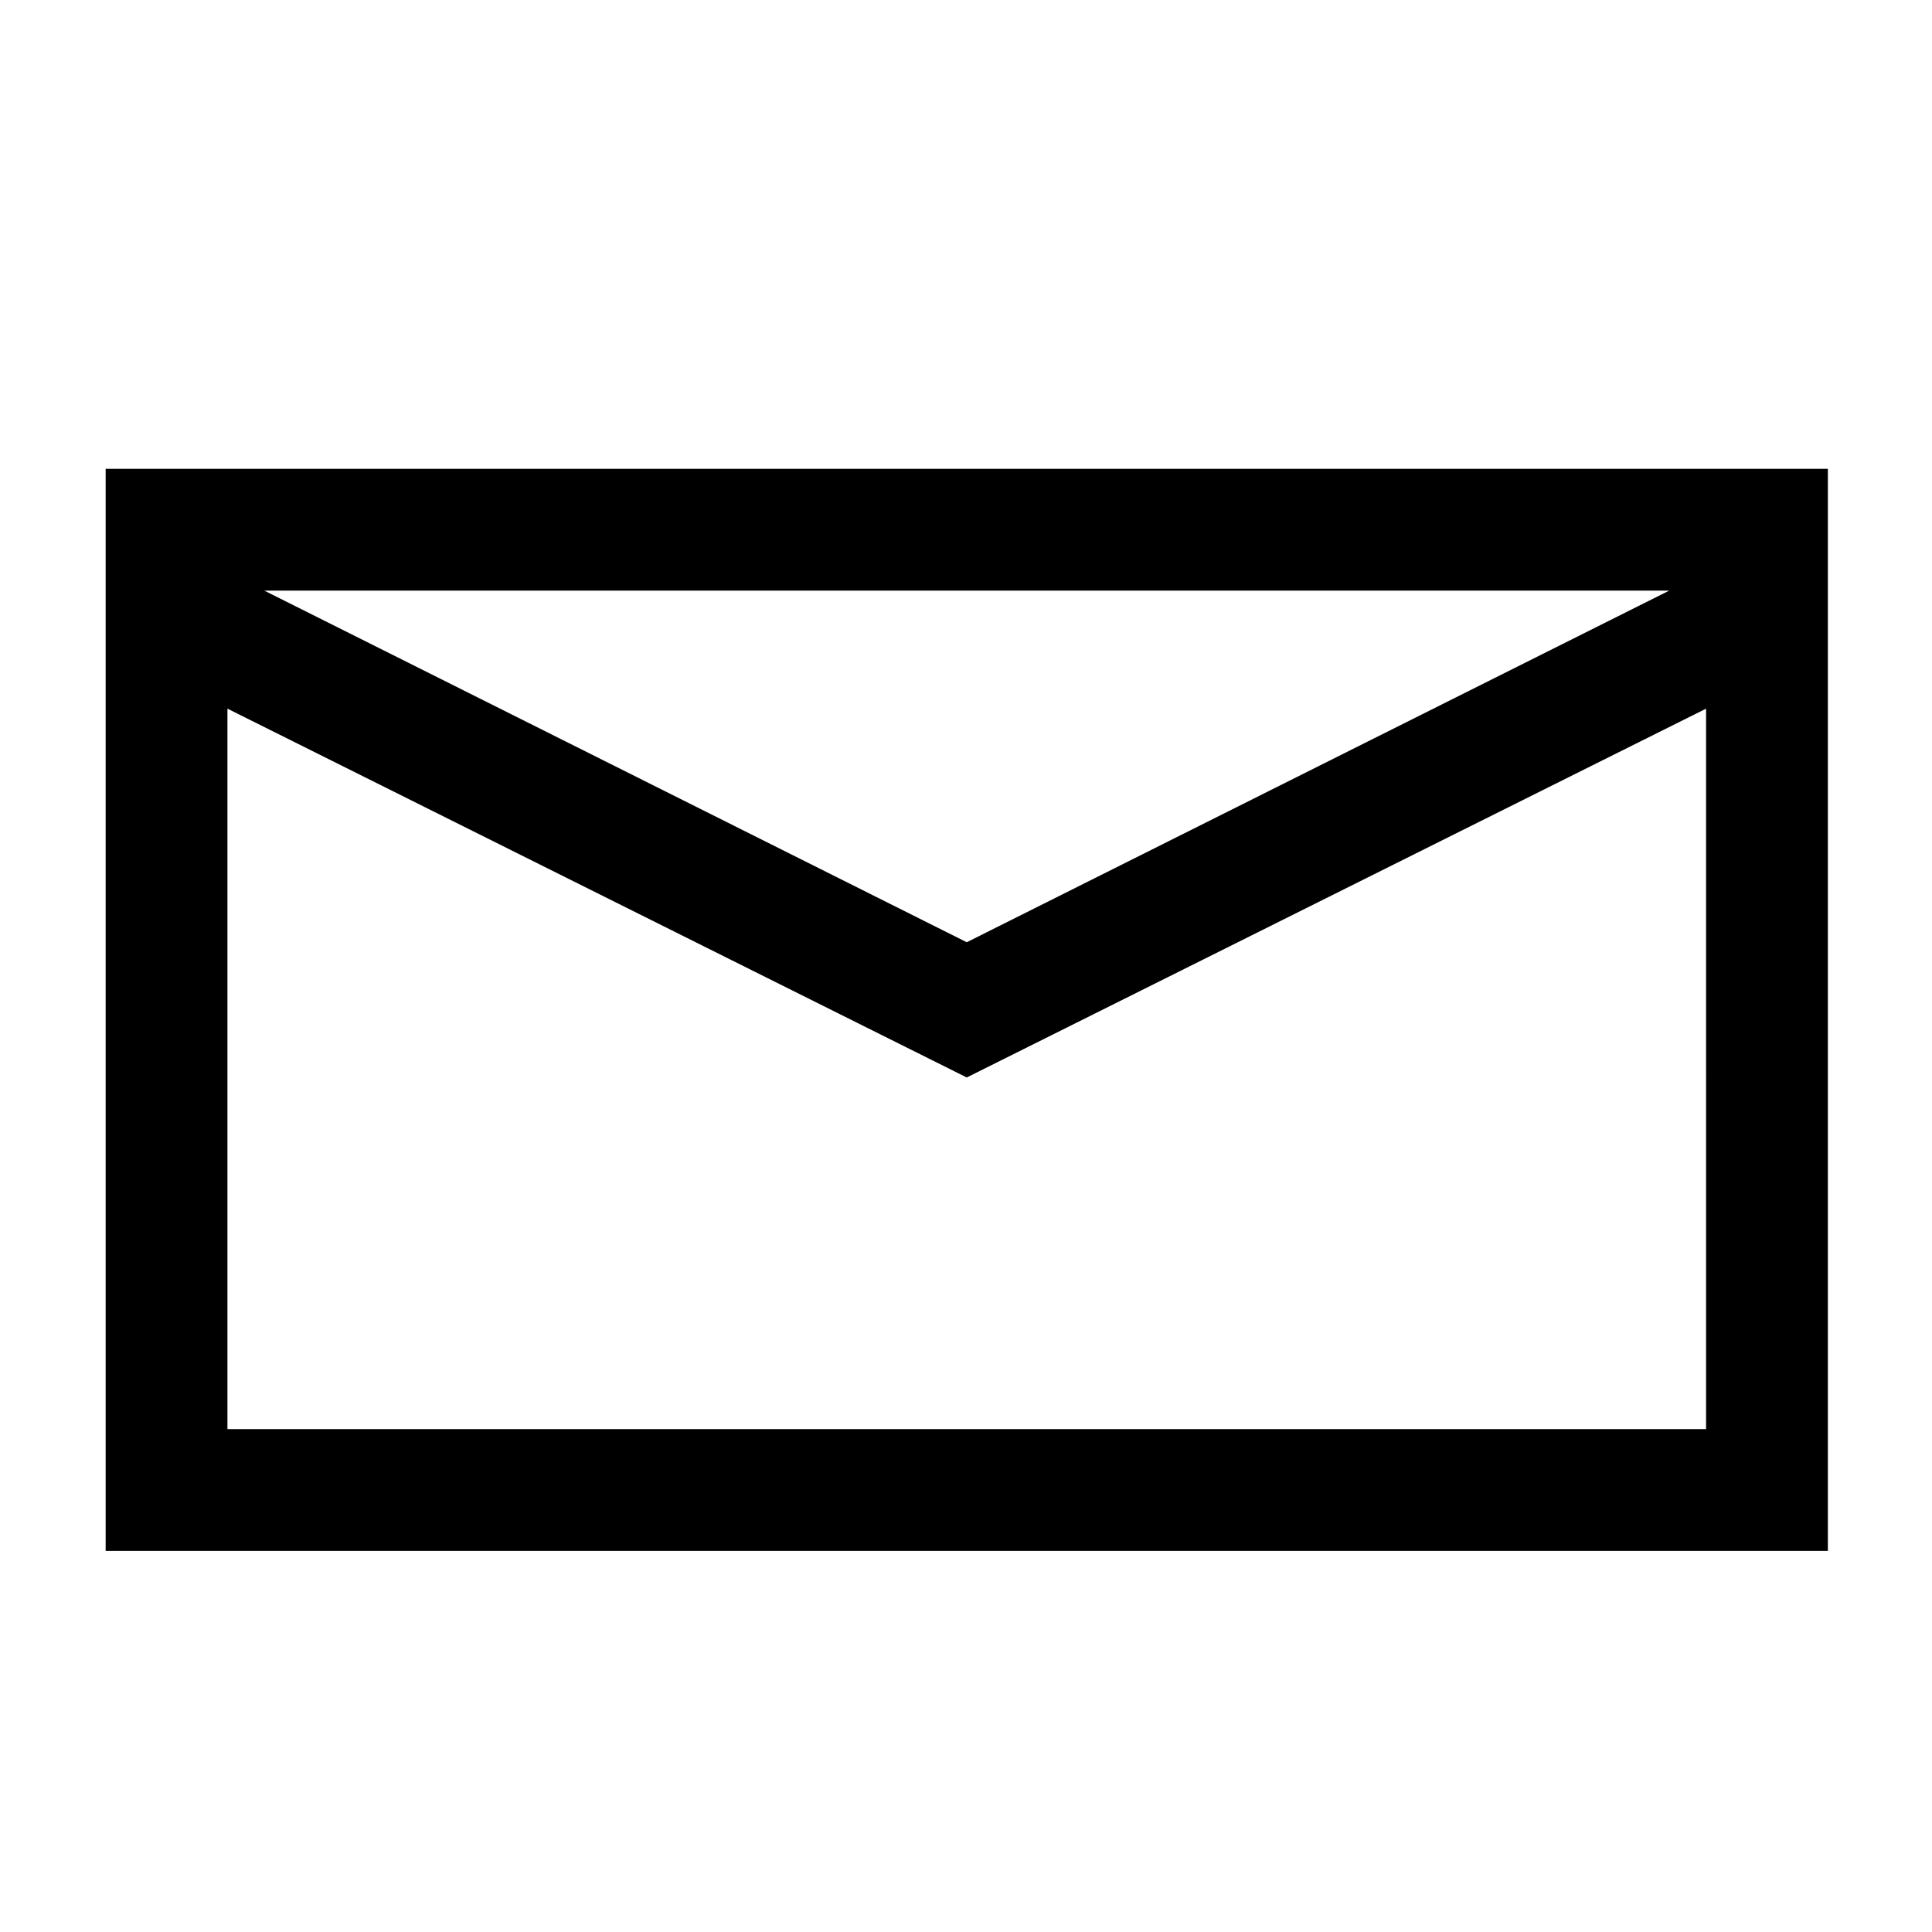 <svg viewBox="0 0 512 512" xmlns="http://www.w3.org/2000/svg"><path d="M28 124.248h456.402V411H28V124.248zm228.2 125.456l186.15-93.18H70.05zM60.275 378.724h391.854V187.8L256.2 285.542 60.275 187.8v190.925z"/></svg>